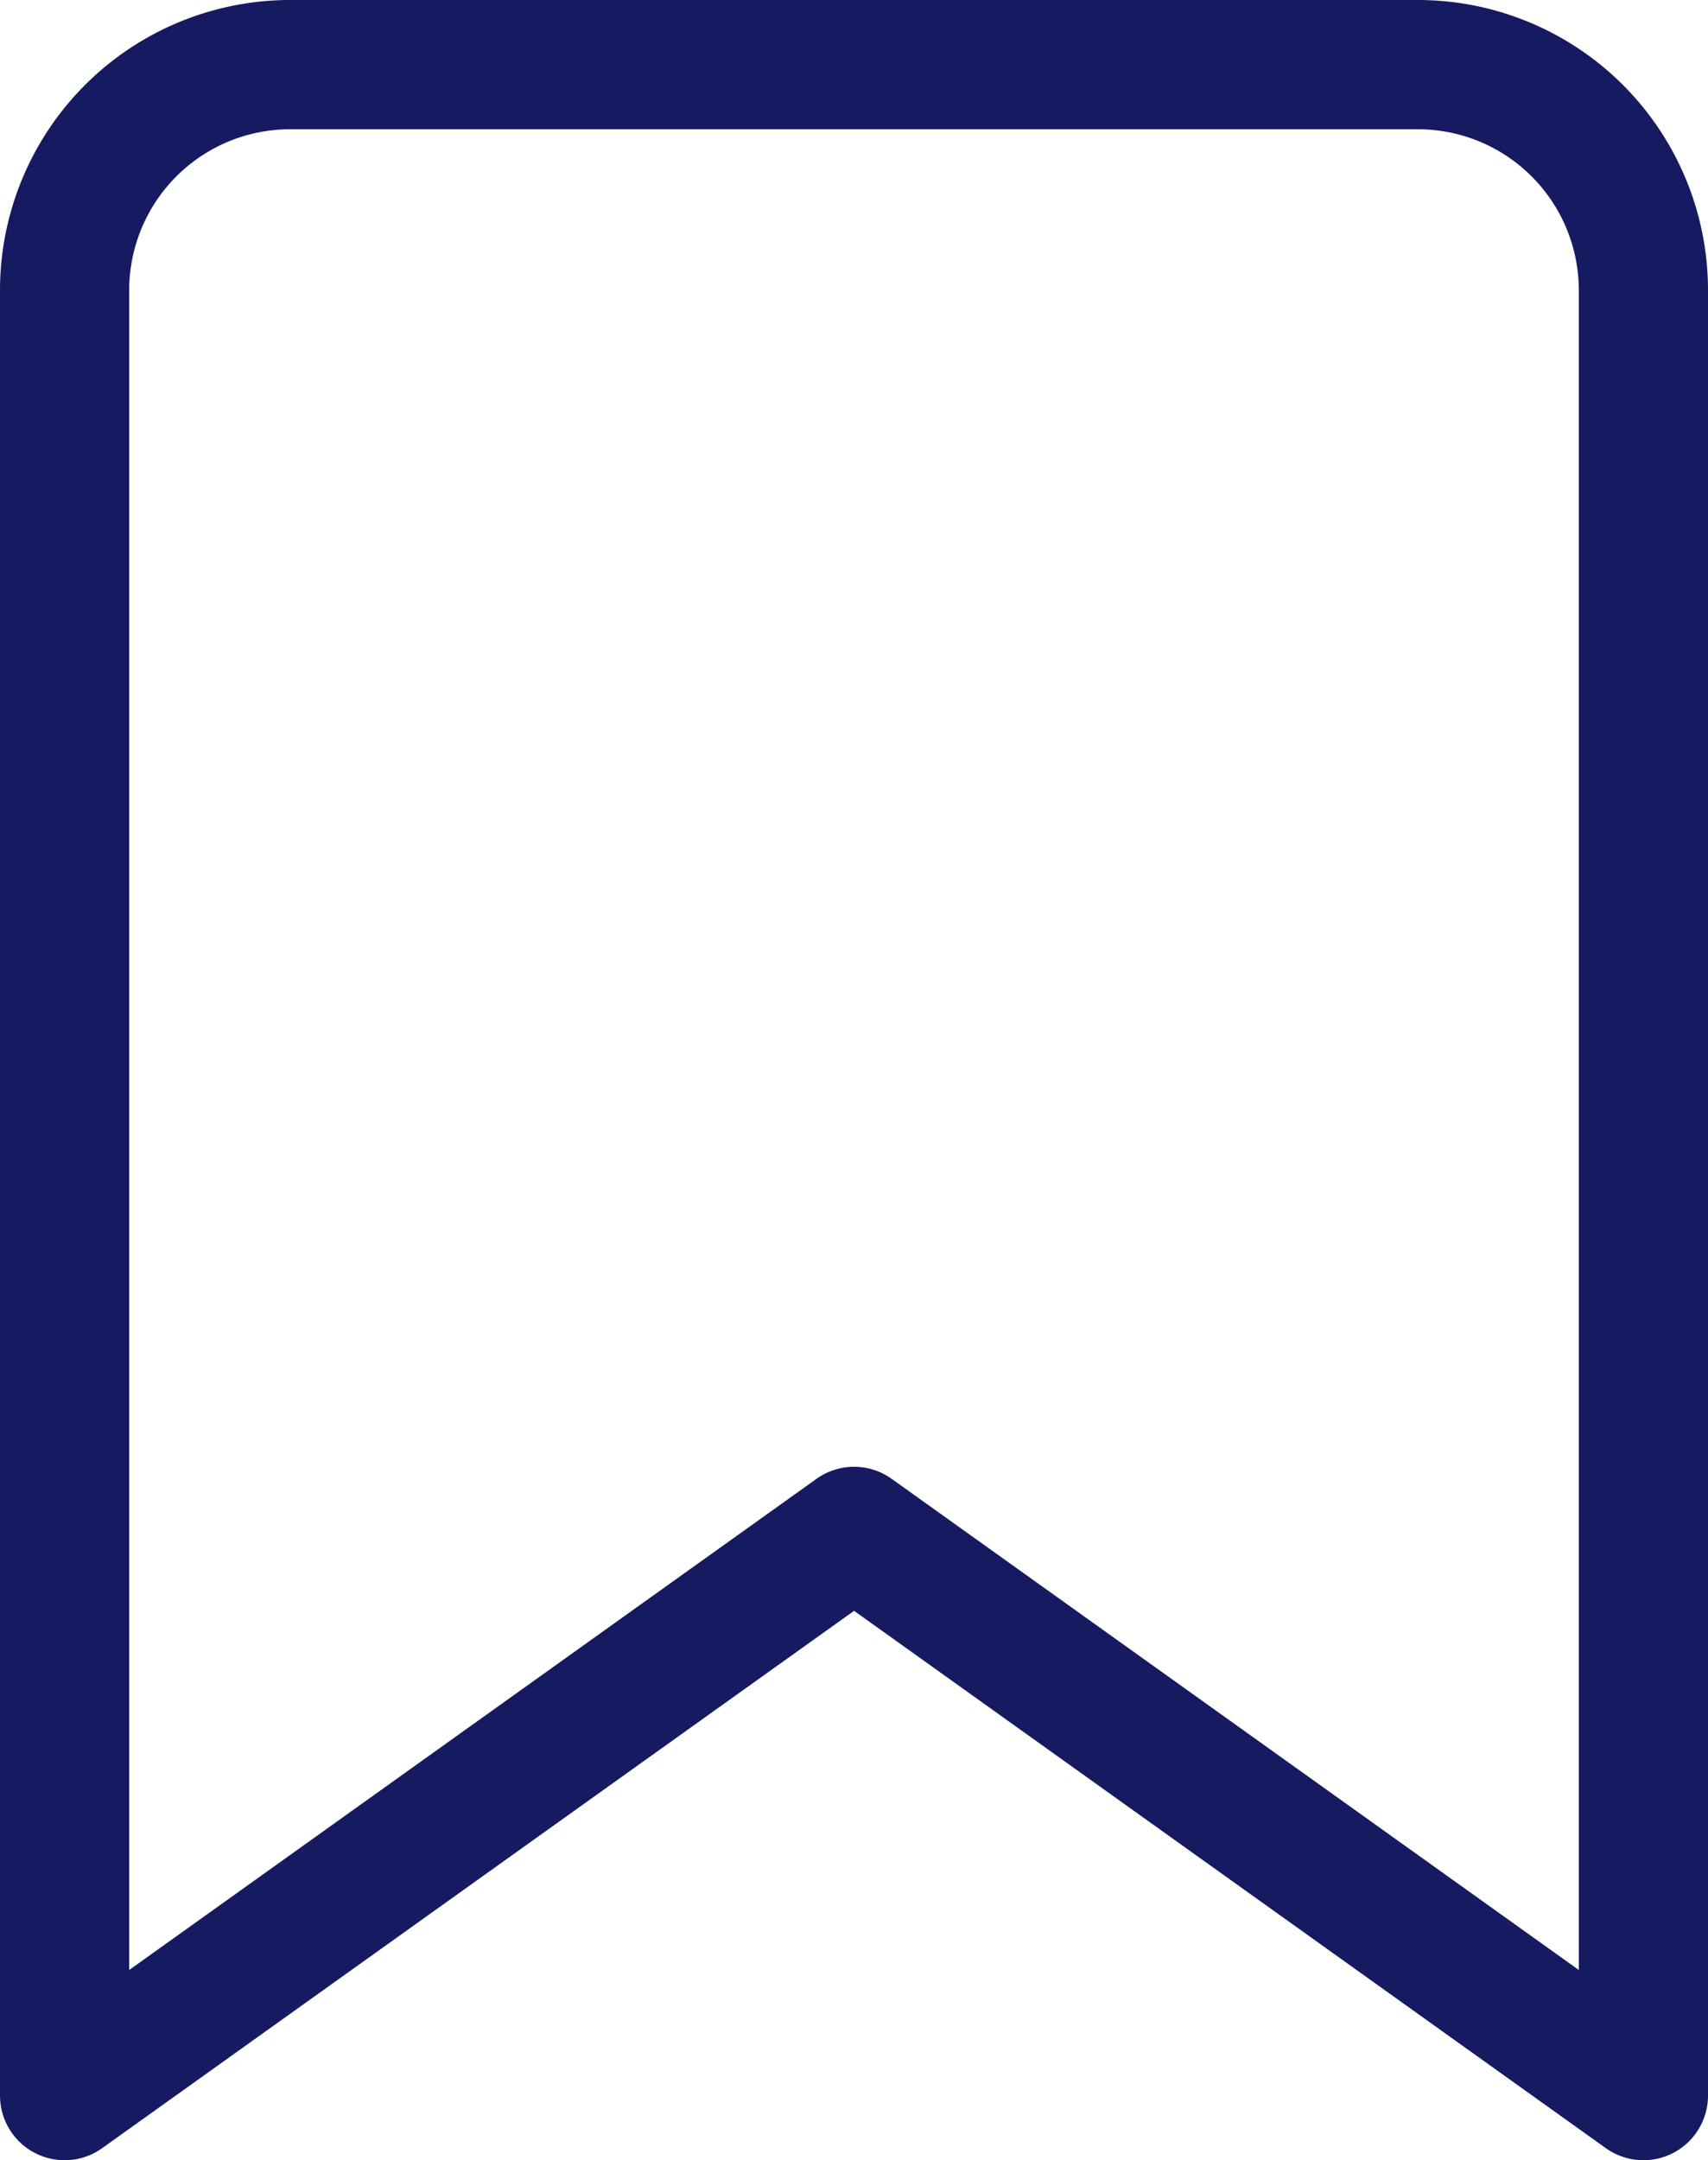 <svg xmlns="http://www.w3.org/2000/svg" width="13.221" height="16.713" viewBox="0 0 13.221 16.713"><defs><style>.a{fill:none;stroke:#151a61;stroke-linecap:round;stroke-linejoin:round;}</style></defs><path class="a" d="M19.721,20.213l-6.11-4.365L7.5,20.213V6.246A1.746,1.746,0,0,1,9.246,4.5h8.729a1.746,1.746,0,0,1,1.746,1.746Z" transform="translate(-7 -4)"/></svg>